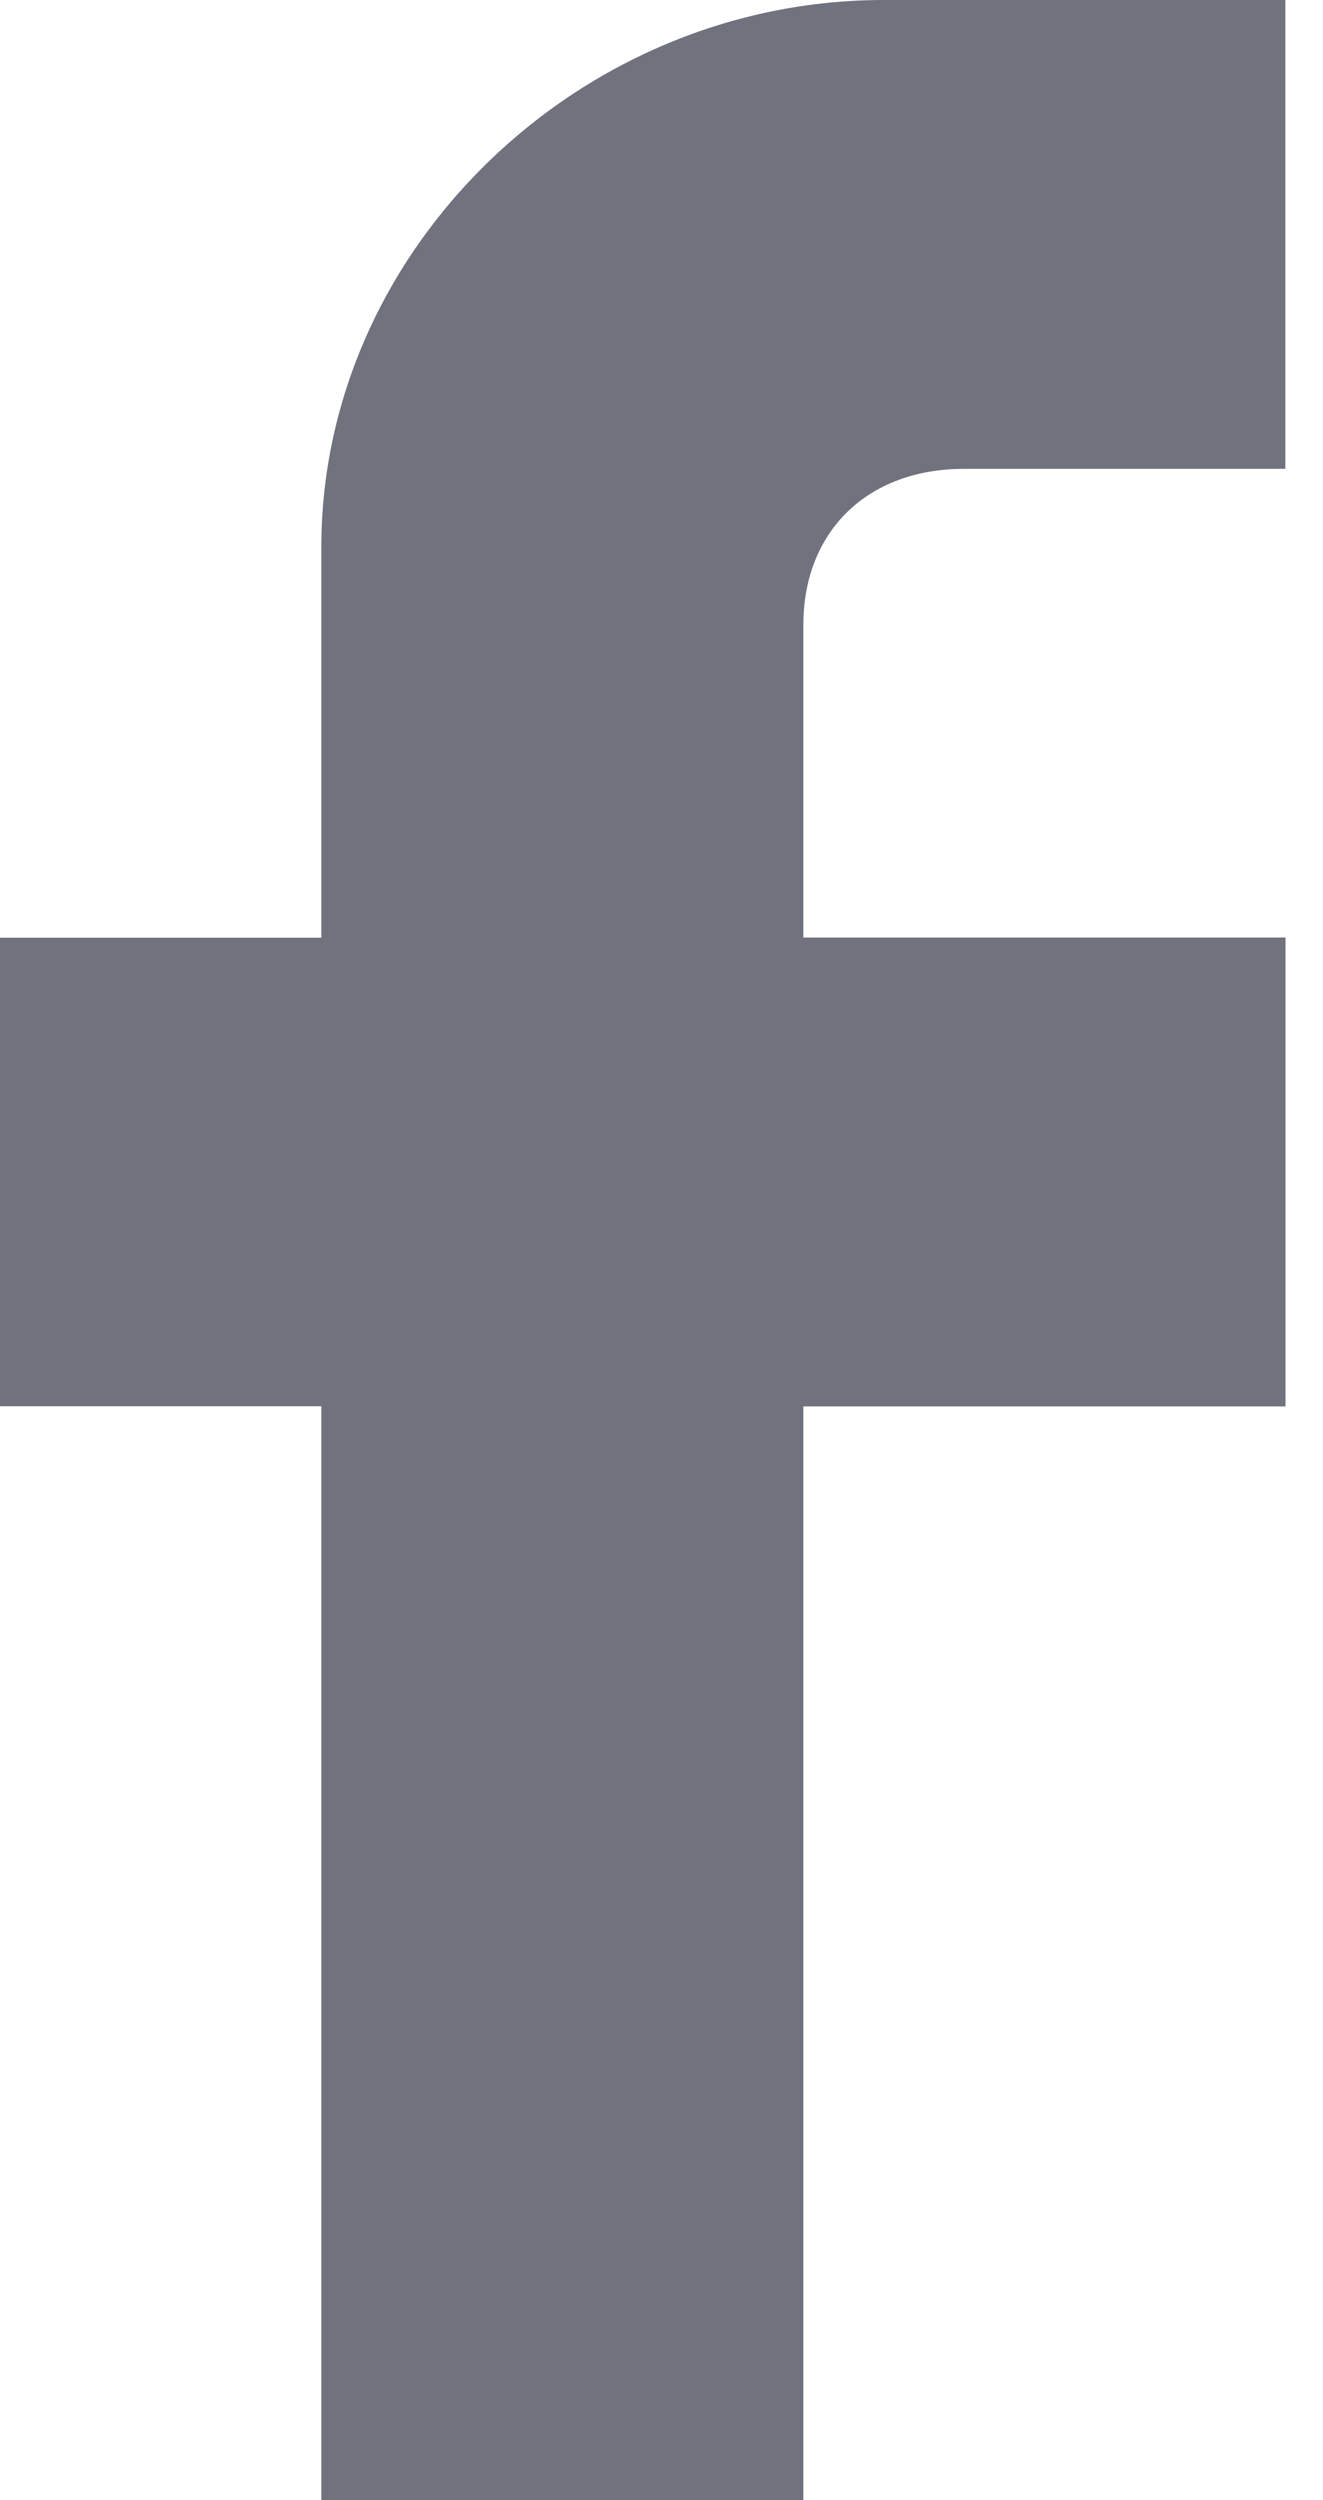 <svg width="9" height="17" viewBox="0 0 9 17" xmlns="http://www.w3.org/2000/svg"><title>fb-icon</title><path d="M8.744 3.188H6.558c-.656 0-1.093.424-1.093 1.062v2.125h3.28v3.188h-3.28V17H2.186V9.562H0V6.376h2.186V3.719C2.186 1.7 3.935 0 6.012 0h2.732v3.188z" fill="#60626F" fill-rule="evenodd" opacity=".898"/></svg>